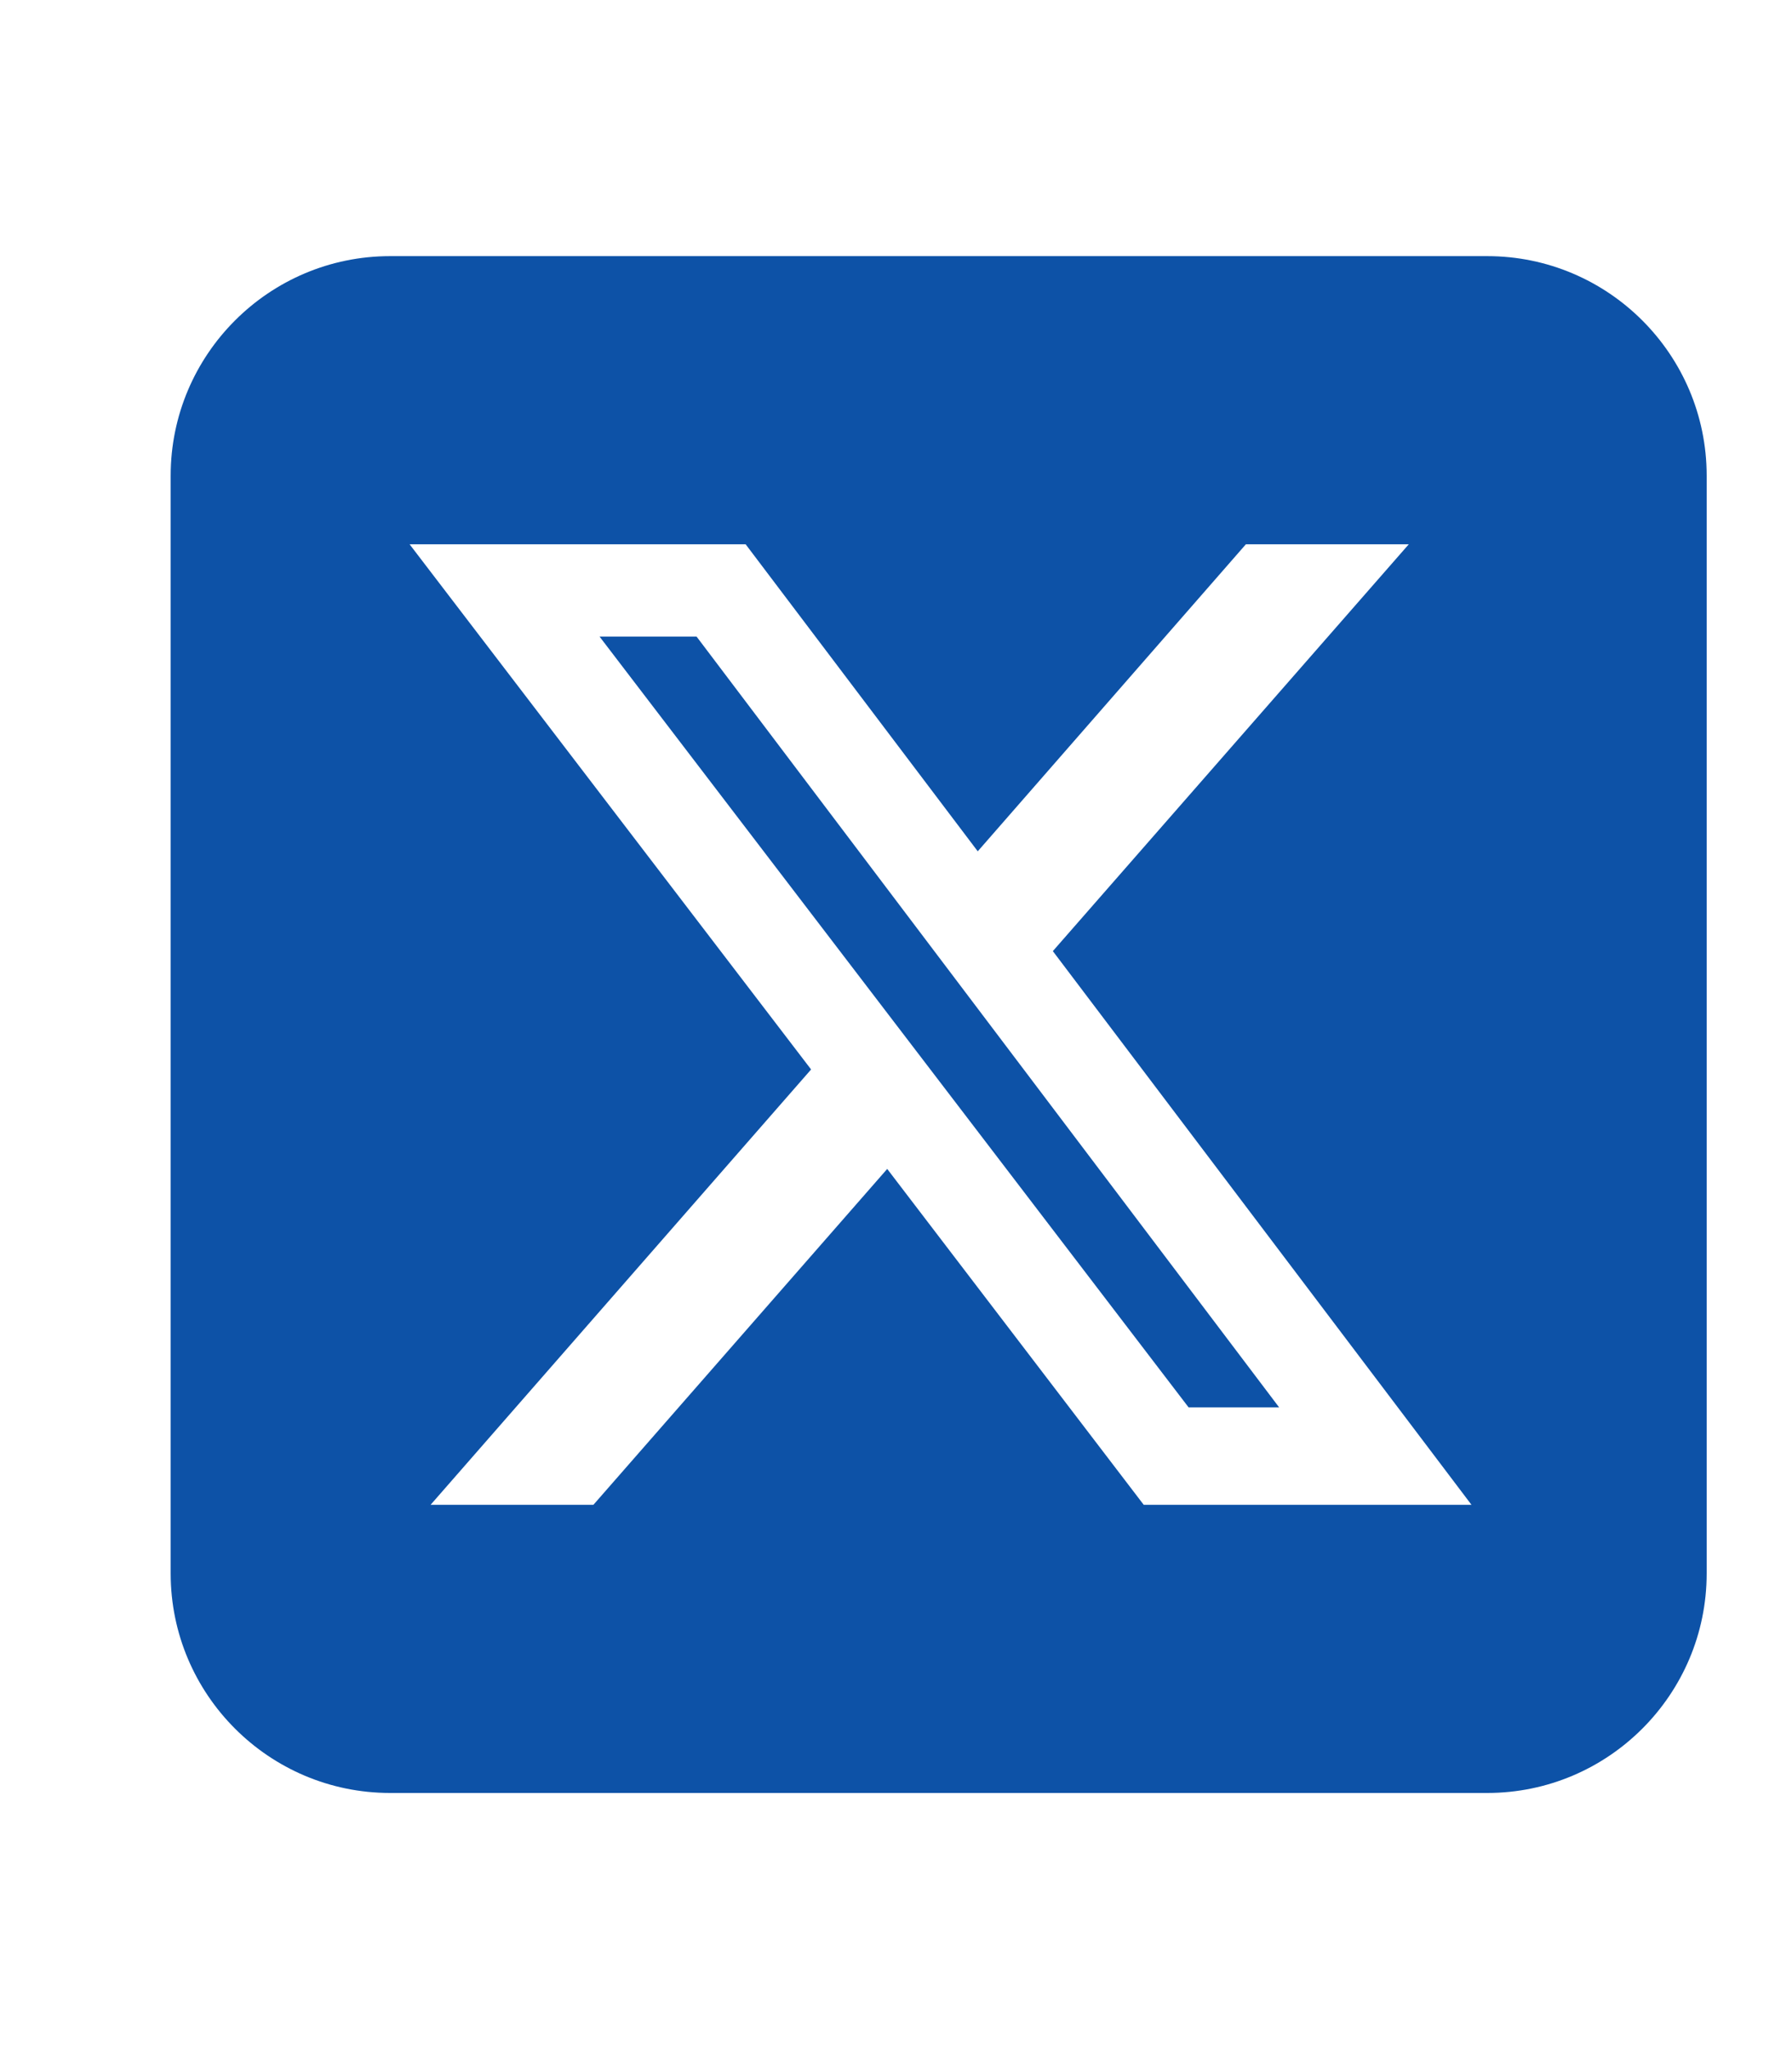 <svg width="21" height="24" viewBox="0 0 21 24" fill="none" xmlns="http://www.w3.org/2000/svg">
<path d="M4.571 3C3.153 3 2 4.153 2 5.571V18.429C2 19.847 3.153 21 4.571 21H17.429C18.847 21 20 19.847 20 18.429V5.571C20 4.153 18.847 3 17.429 3H4.571ZM16.509 6.375L12.338 11.14L17.244 17.625H13.403L10.397 13.691L6.954 17.625H5.046L9.505 12.526L4.8 6.375H8.738L11.458 9.971L14.6 6.375H16.509ZM14.99 16.484L8.163 7.456H7.026L13.929 16.484H14.986H14.99Z" fill="#0D52A7"/>
</svg>